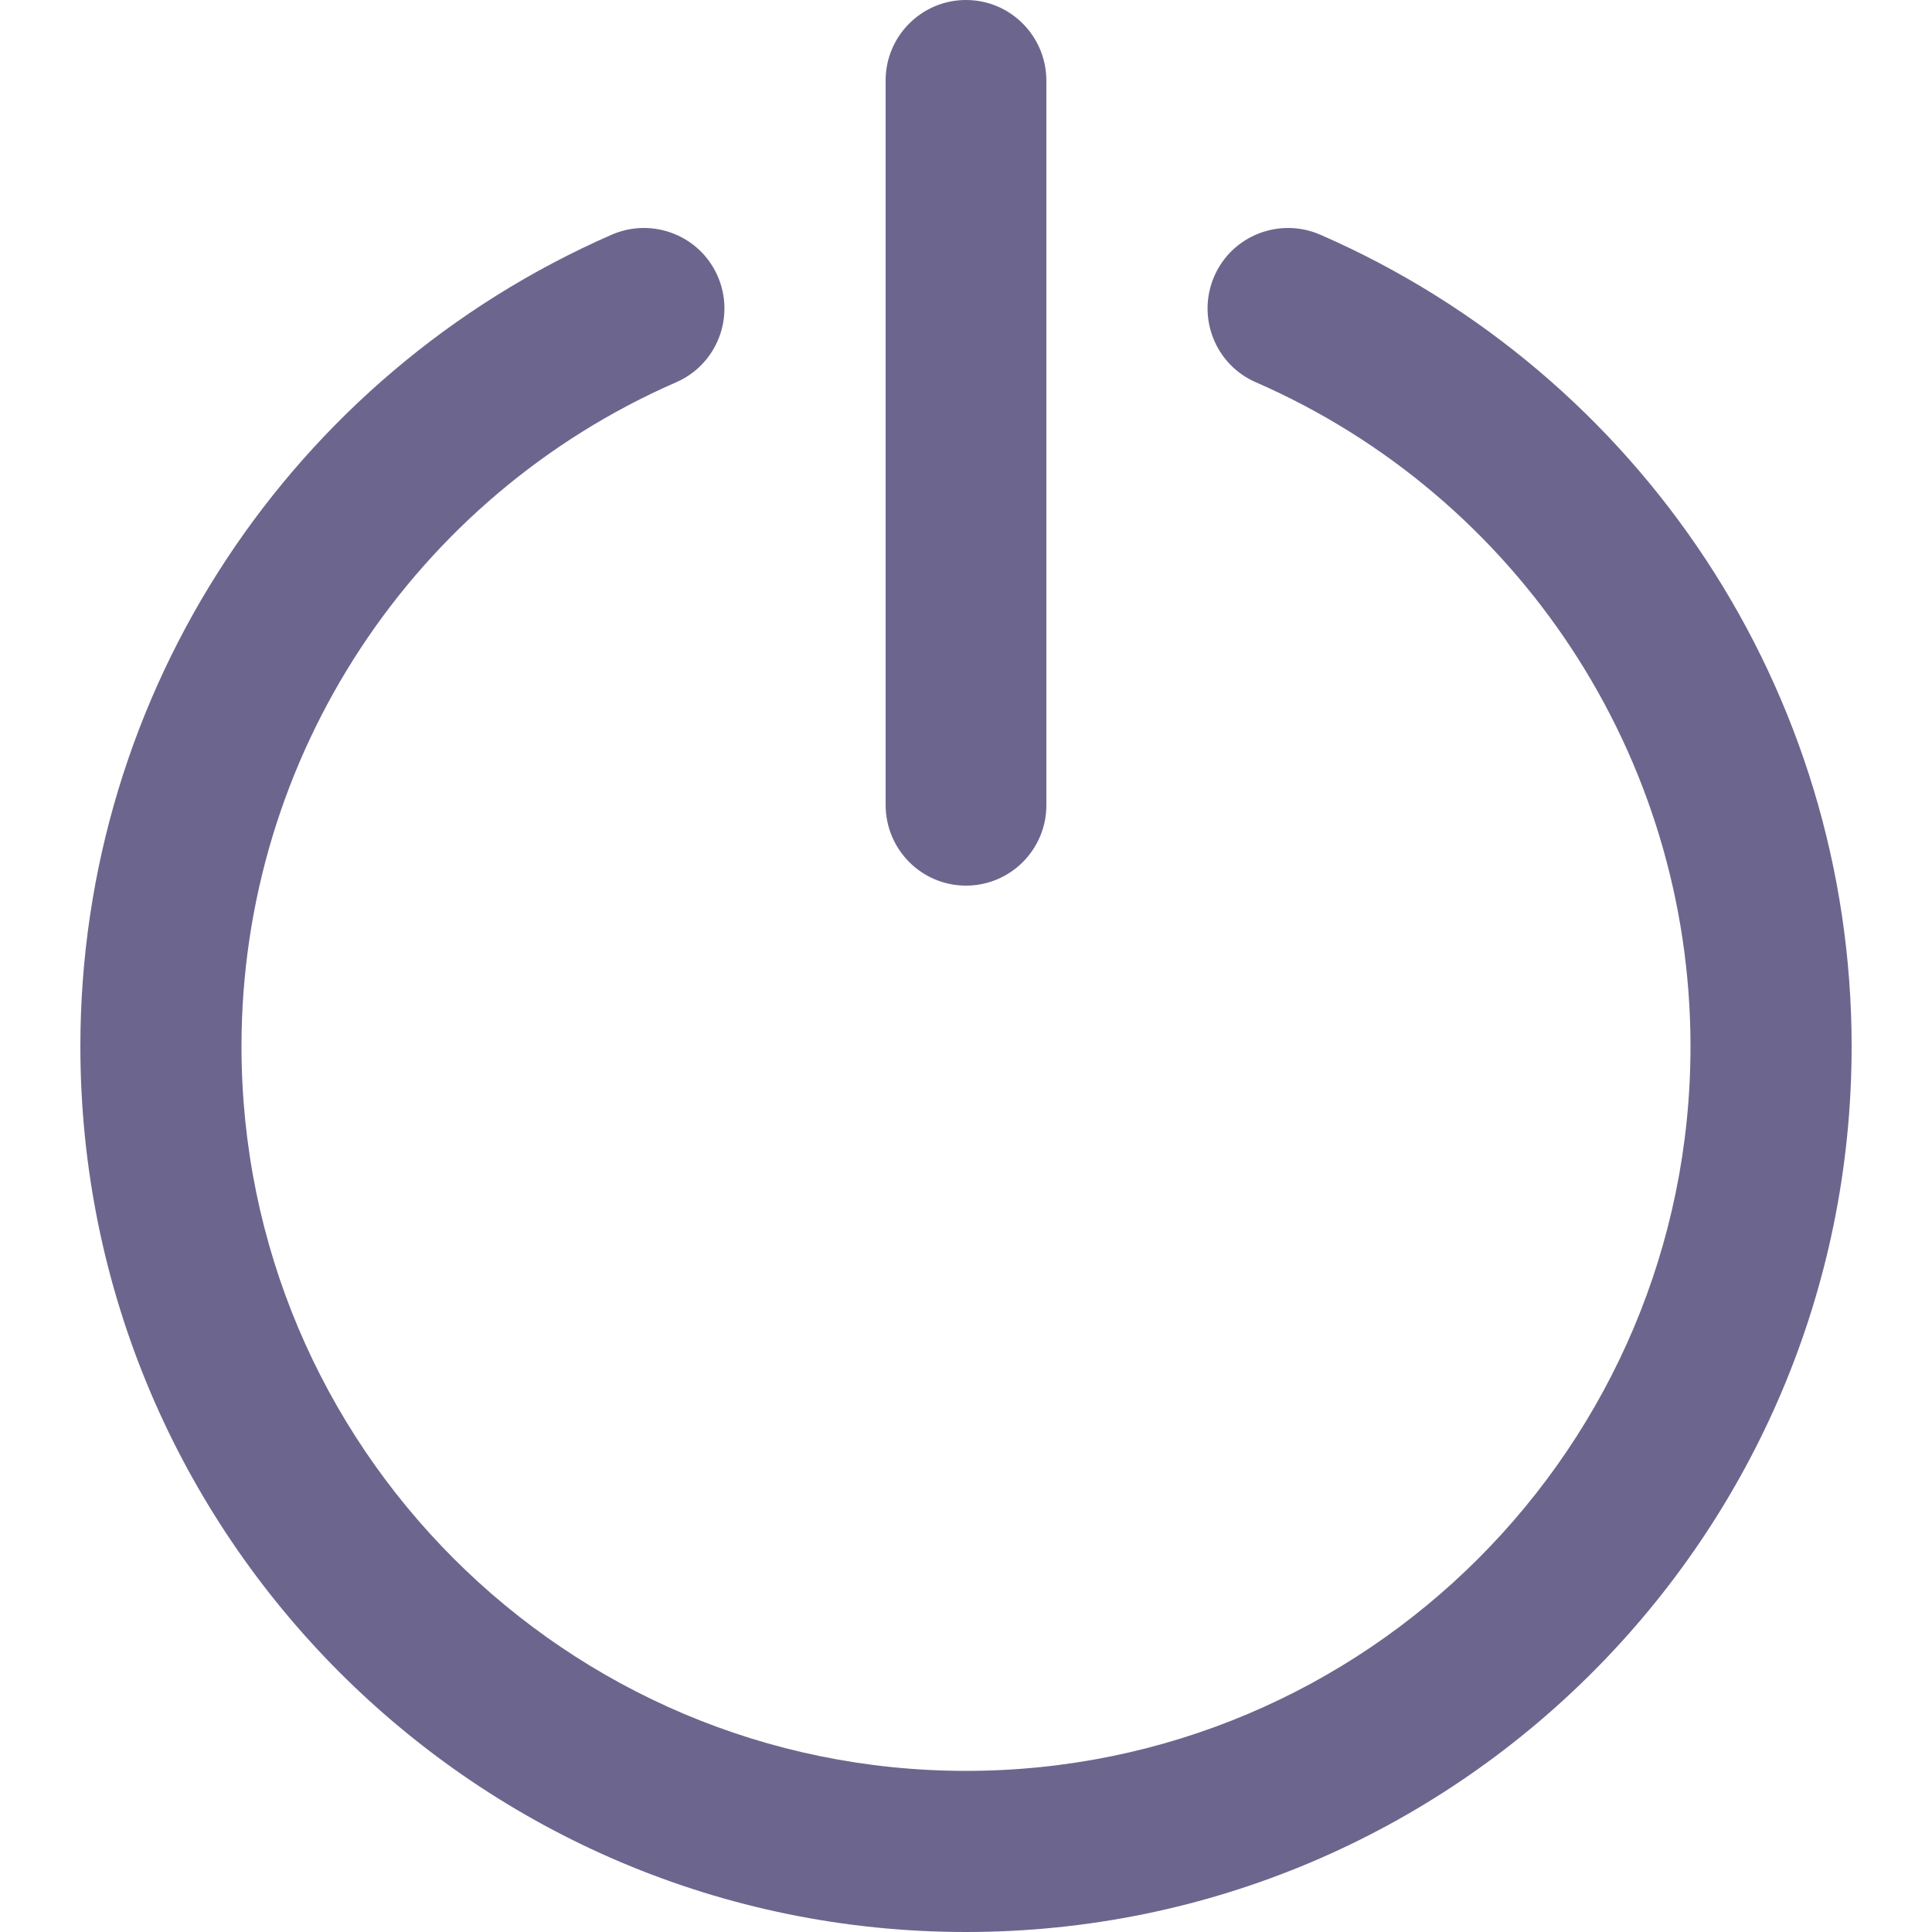 <?xml version="1.0" encoding="utf-8"?>
<!-- Generator: Adobe Illustrator 24.0.1, SVG Export Plug-In . SVG Version: 6.00 Build 0)  -->
<svg version="1.1" id="Layer_1" xmlns="http://www.w3.org/2000/svg" xmlns:xlink="http://www.w3.org/1999/xlink" x="0px" y="0px"
	 viewBox="0 0 512 512" style="enable-background:new 0 0 512 512;" xml:space="preserve">
<style type="text/css">
	.st0{fill:#6C668E;}
</style>
<g>
	<g>
		<g>
			<path class="st0" d="M349.9,62.2c-10.8-4.7-23.4,0.2-28.1,11s0.2,23.4,11,28.1c69.4,30.3,115.2,99,115.2,176
				c0,106-86,192-192,192c-106,0-192-86-192-192c0-77,45.8-145.7,115.2-176c10.8-4.7,15.7-17.3,11-28.1c-4.7-10.8-17.3-15.7-28.1-11
				C77.3,99.3,21.3,183.2,21.3,277.3C21.3,406.9,126.4,512,256,512c129.6,0,234.7-105.1,234.7-234.7
				C490.7,183.2,434.7,99.2,349.9,62.2z"/>
			<path class="st0" d="M256,234.7c11.8,0,21.3-9.6,21.3-21.3v-192C277.3,9.6,267.8,0,256,0s-21.3,9.6-21.3,21.3v192
				C234.7,225.1,244.2,234.7,256,234.7z"/>
		</g>
	</g>
</g>
</svg>
